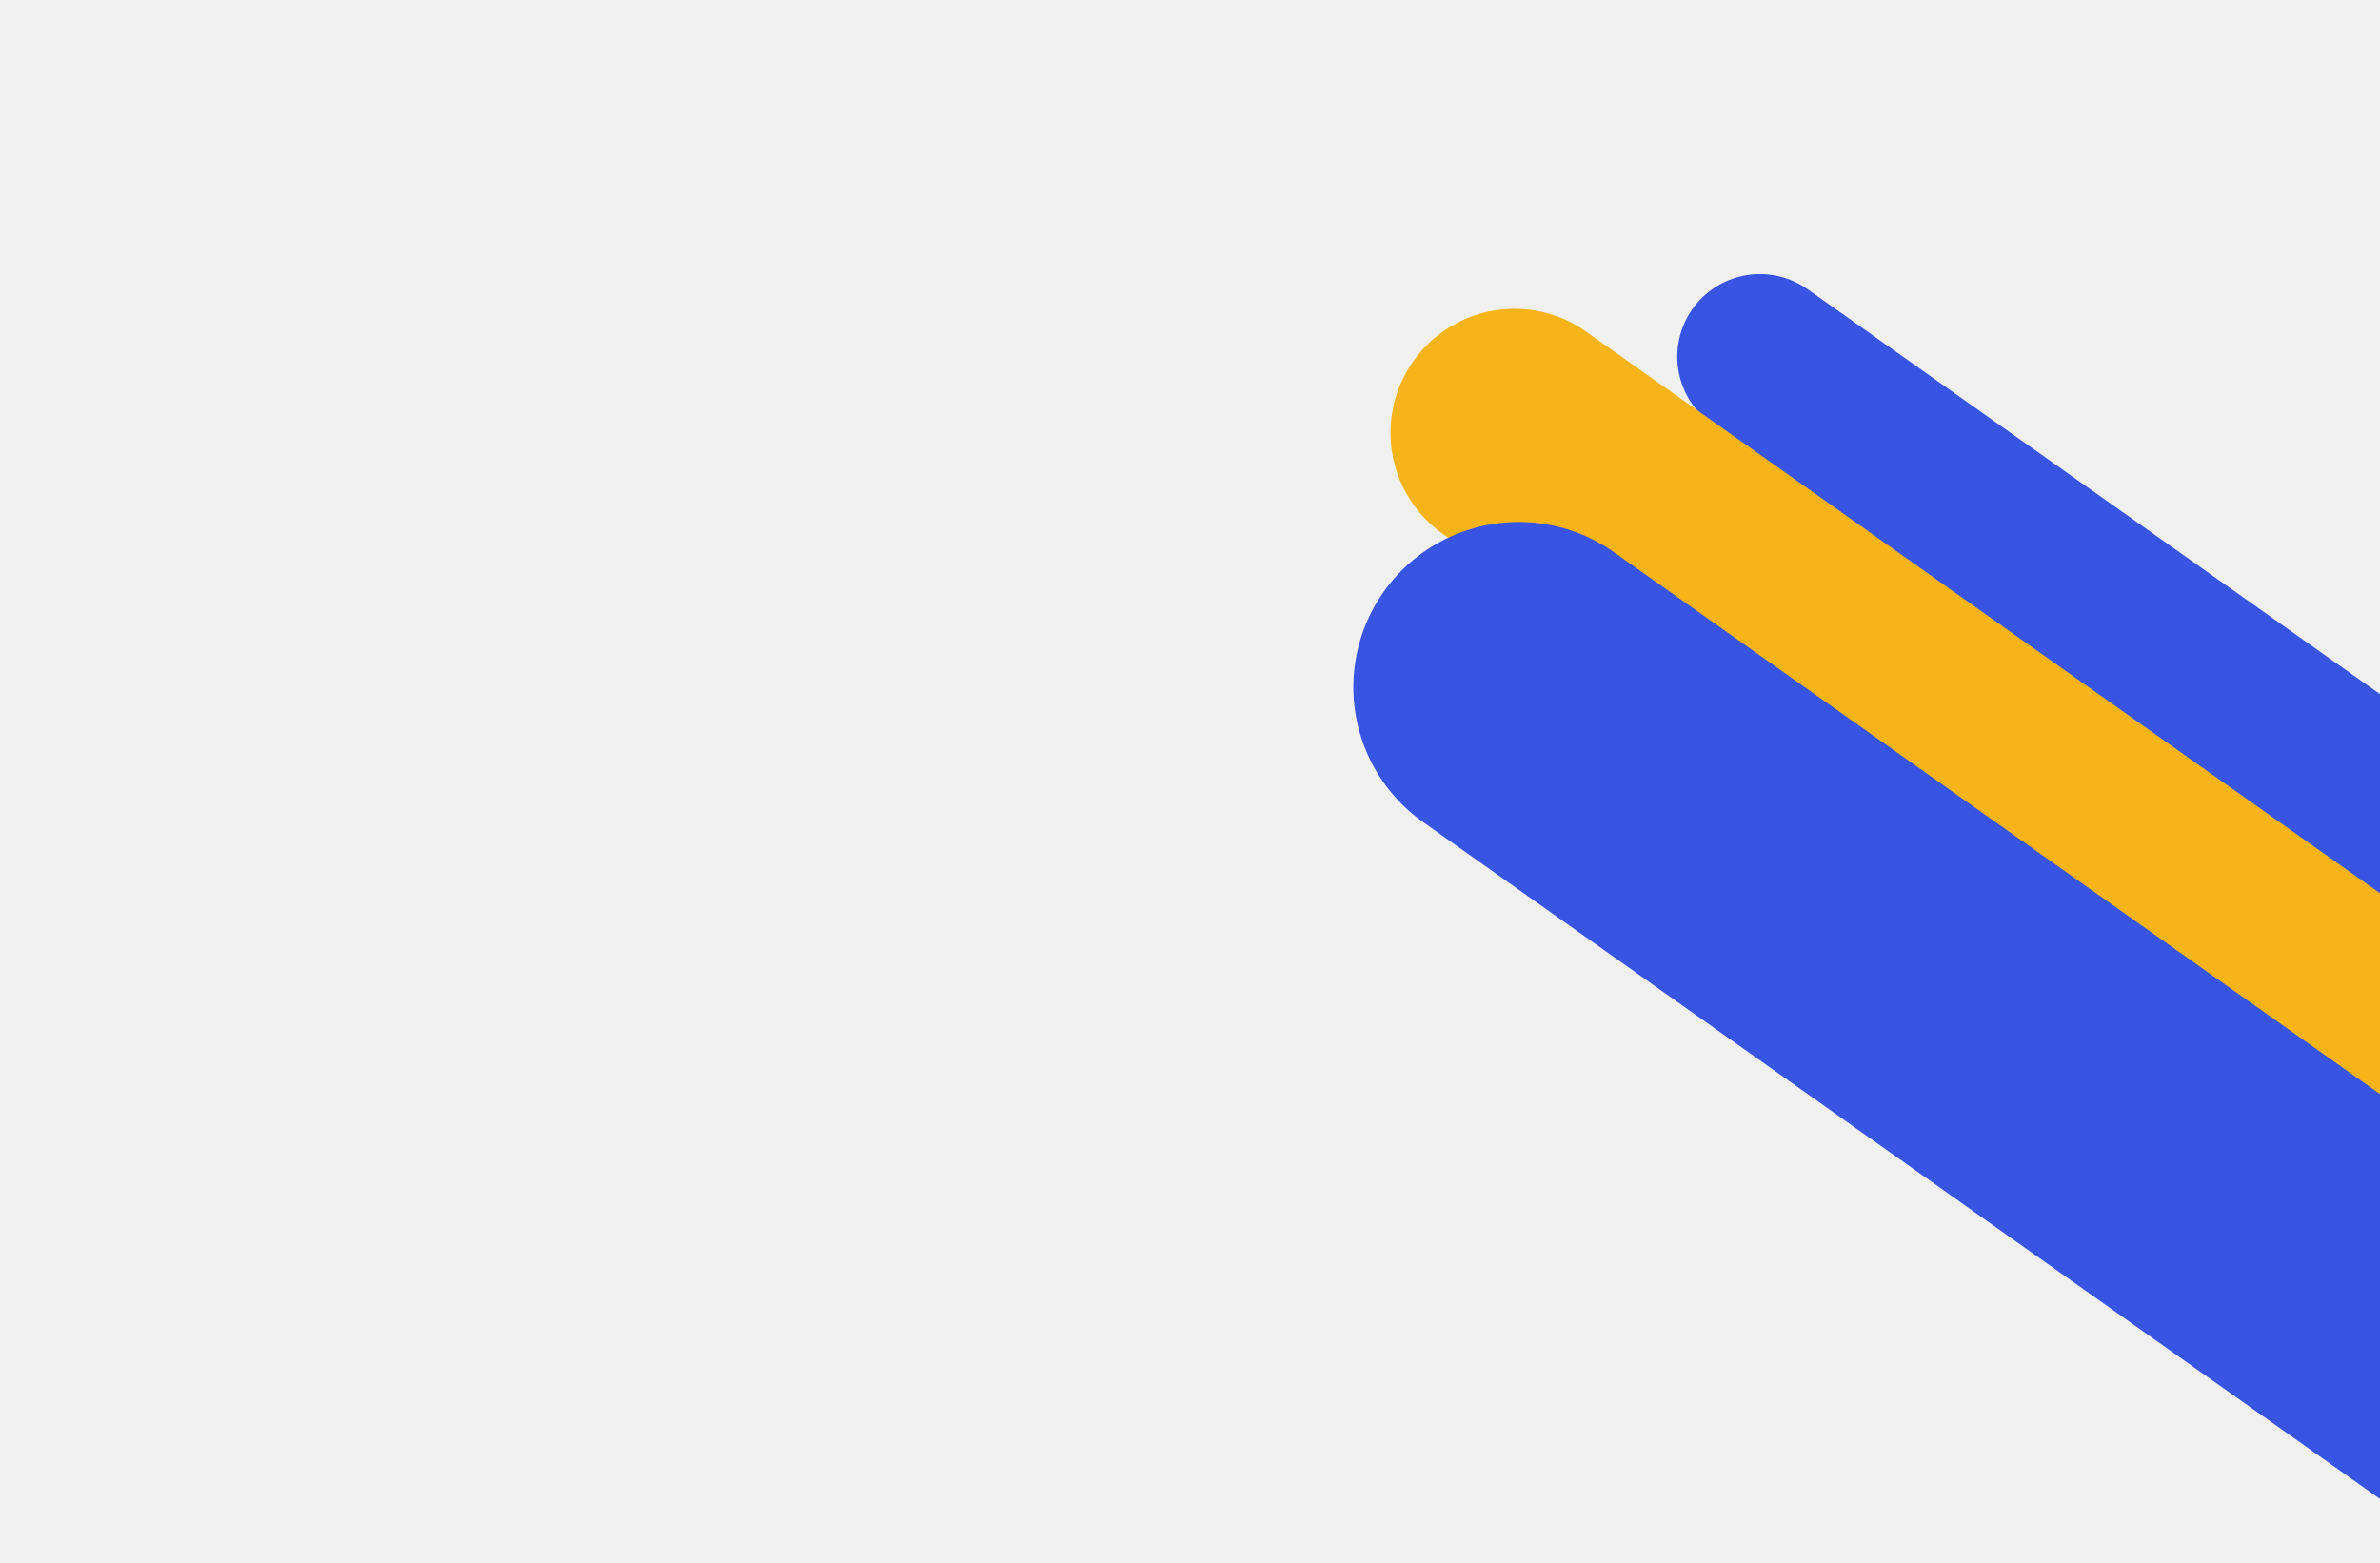 <svg width="1440" height="946" viewBox="0 0 1440 946" fill="none" xmlns="http://www.w3.org/2000/svg">
<rect x="0" y="0" width="1440" height="946" fill="#333333" stroke="none"/>
<g clip-path="url(#clip0_3_3156)">
<rect width="1440" height="946" fill="#F0F0F0"/>
<line x1="1064.82" y1="215.845" x2="1689.83" y2="657.99" stroke="#3754E2" stroke-width="100" stroke-linecap="round"/>
<line x1="916.323" y1="261.881" x2="1817.65" y2="899.498" stroke="#F6B419" stroke-width="150" stroke-linecap="round"/>
<line x1="918.833" y1="415.845" x2="1643.54" y2="928.516" stroke="#3754E2" stroke-width="200" stroke-linecap="round"/>
</g>
<defs>
<clipPath id="clip0_3_3156">
<rect width="1440" height="946" fill="white"/>
</clipPath>
</defs>
</svg>
